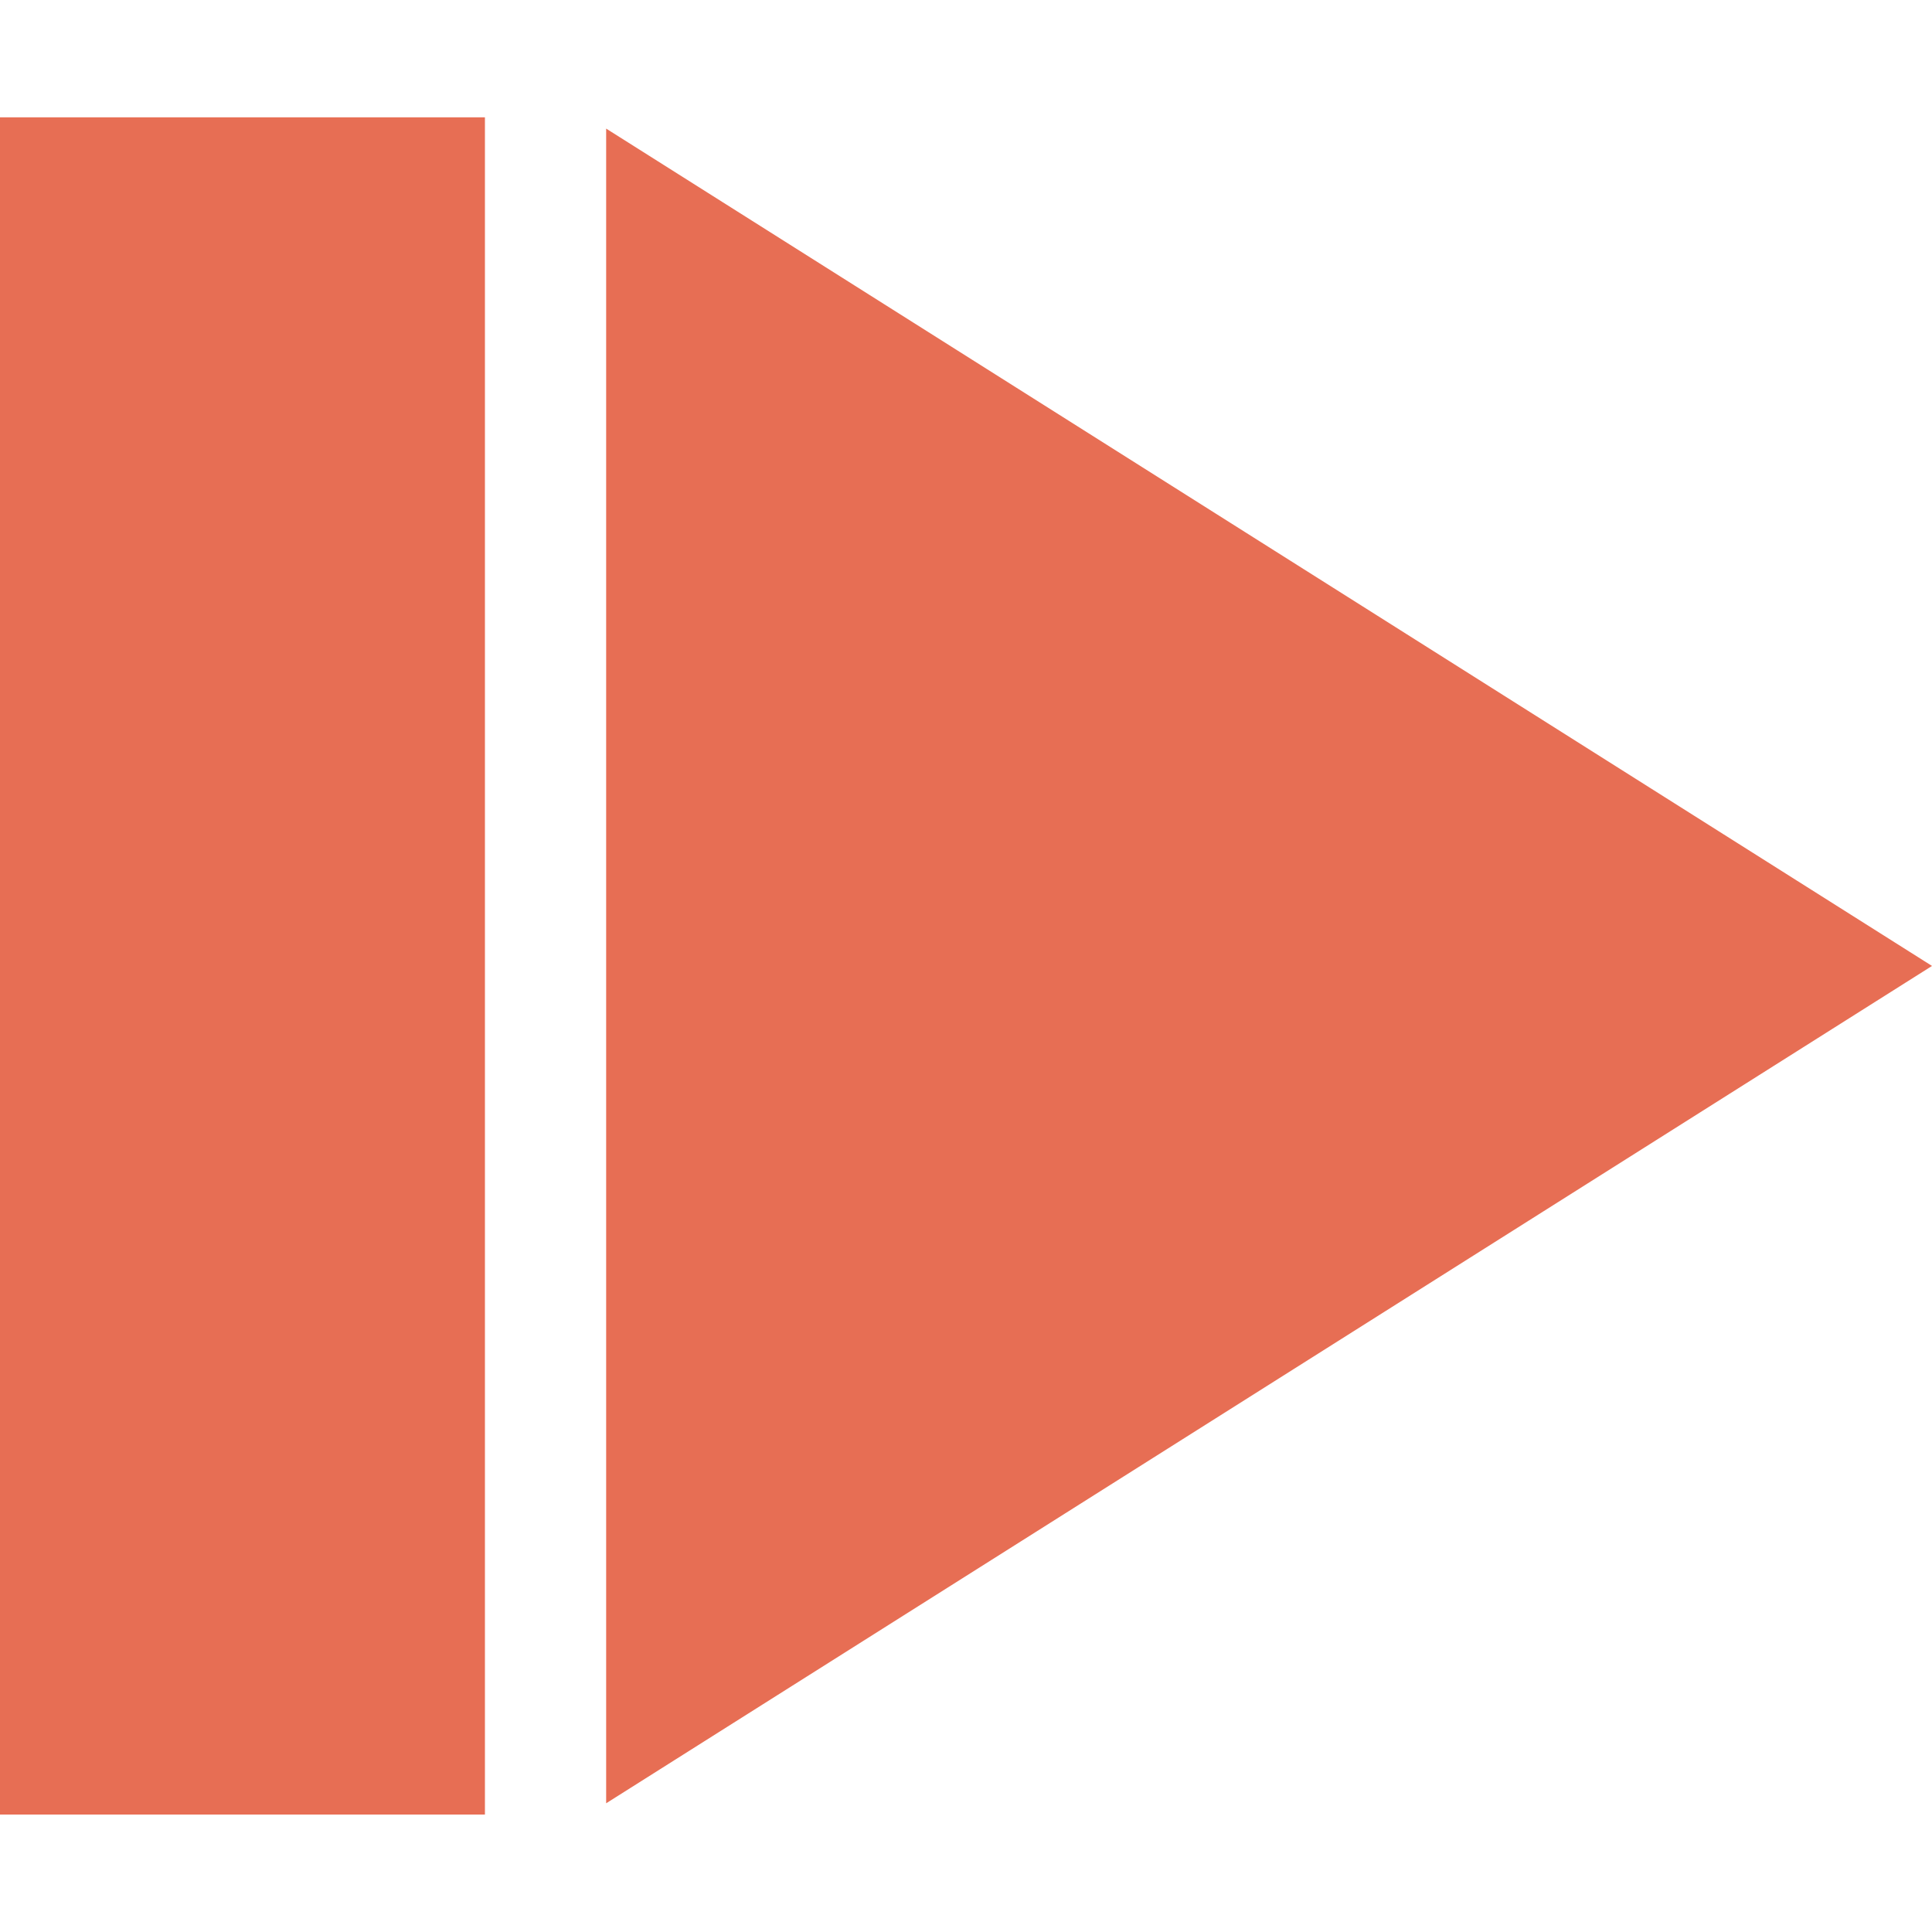 <svg height="509pt" viewBox="0 -30 509.968 509" width="509pt" xmlns="http://www.w3.org/2000/svg"><g fill="#e76e54"><path d="m0 .484h128v448h-128zm0 0"/><path d="m160 445.508v-442.047l349.969 221.023zm0 0"/></g></svg>